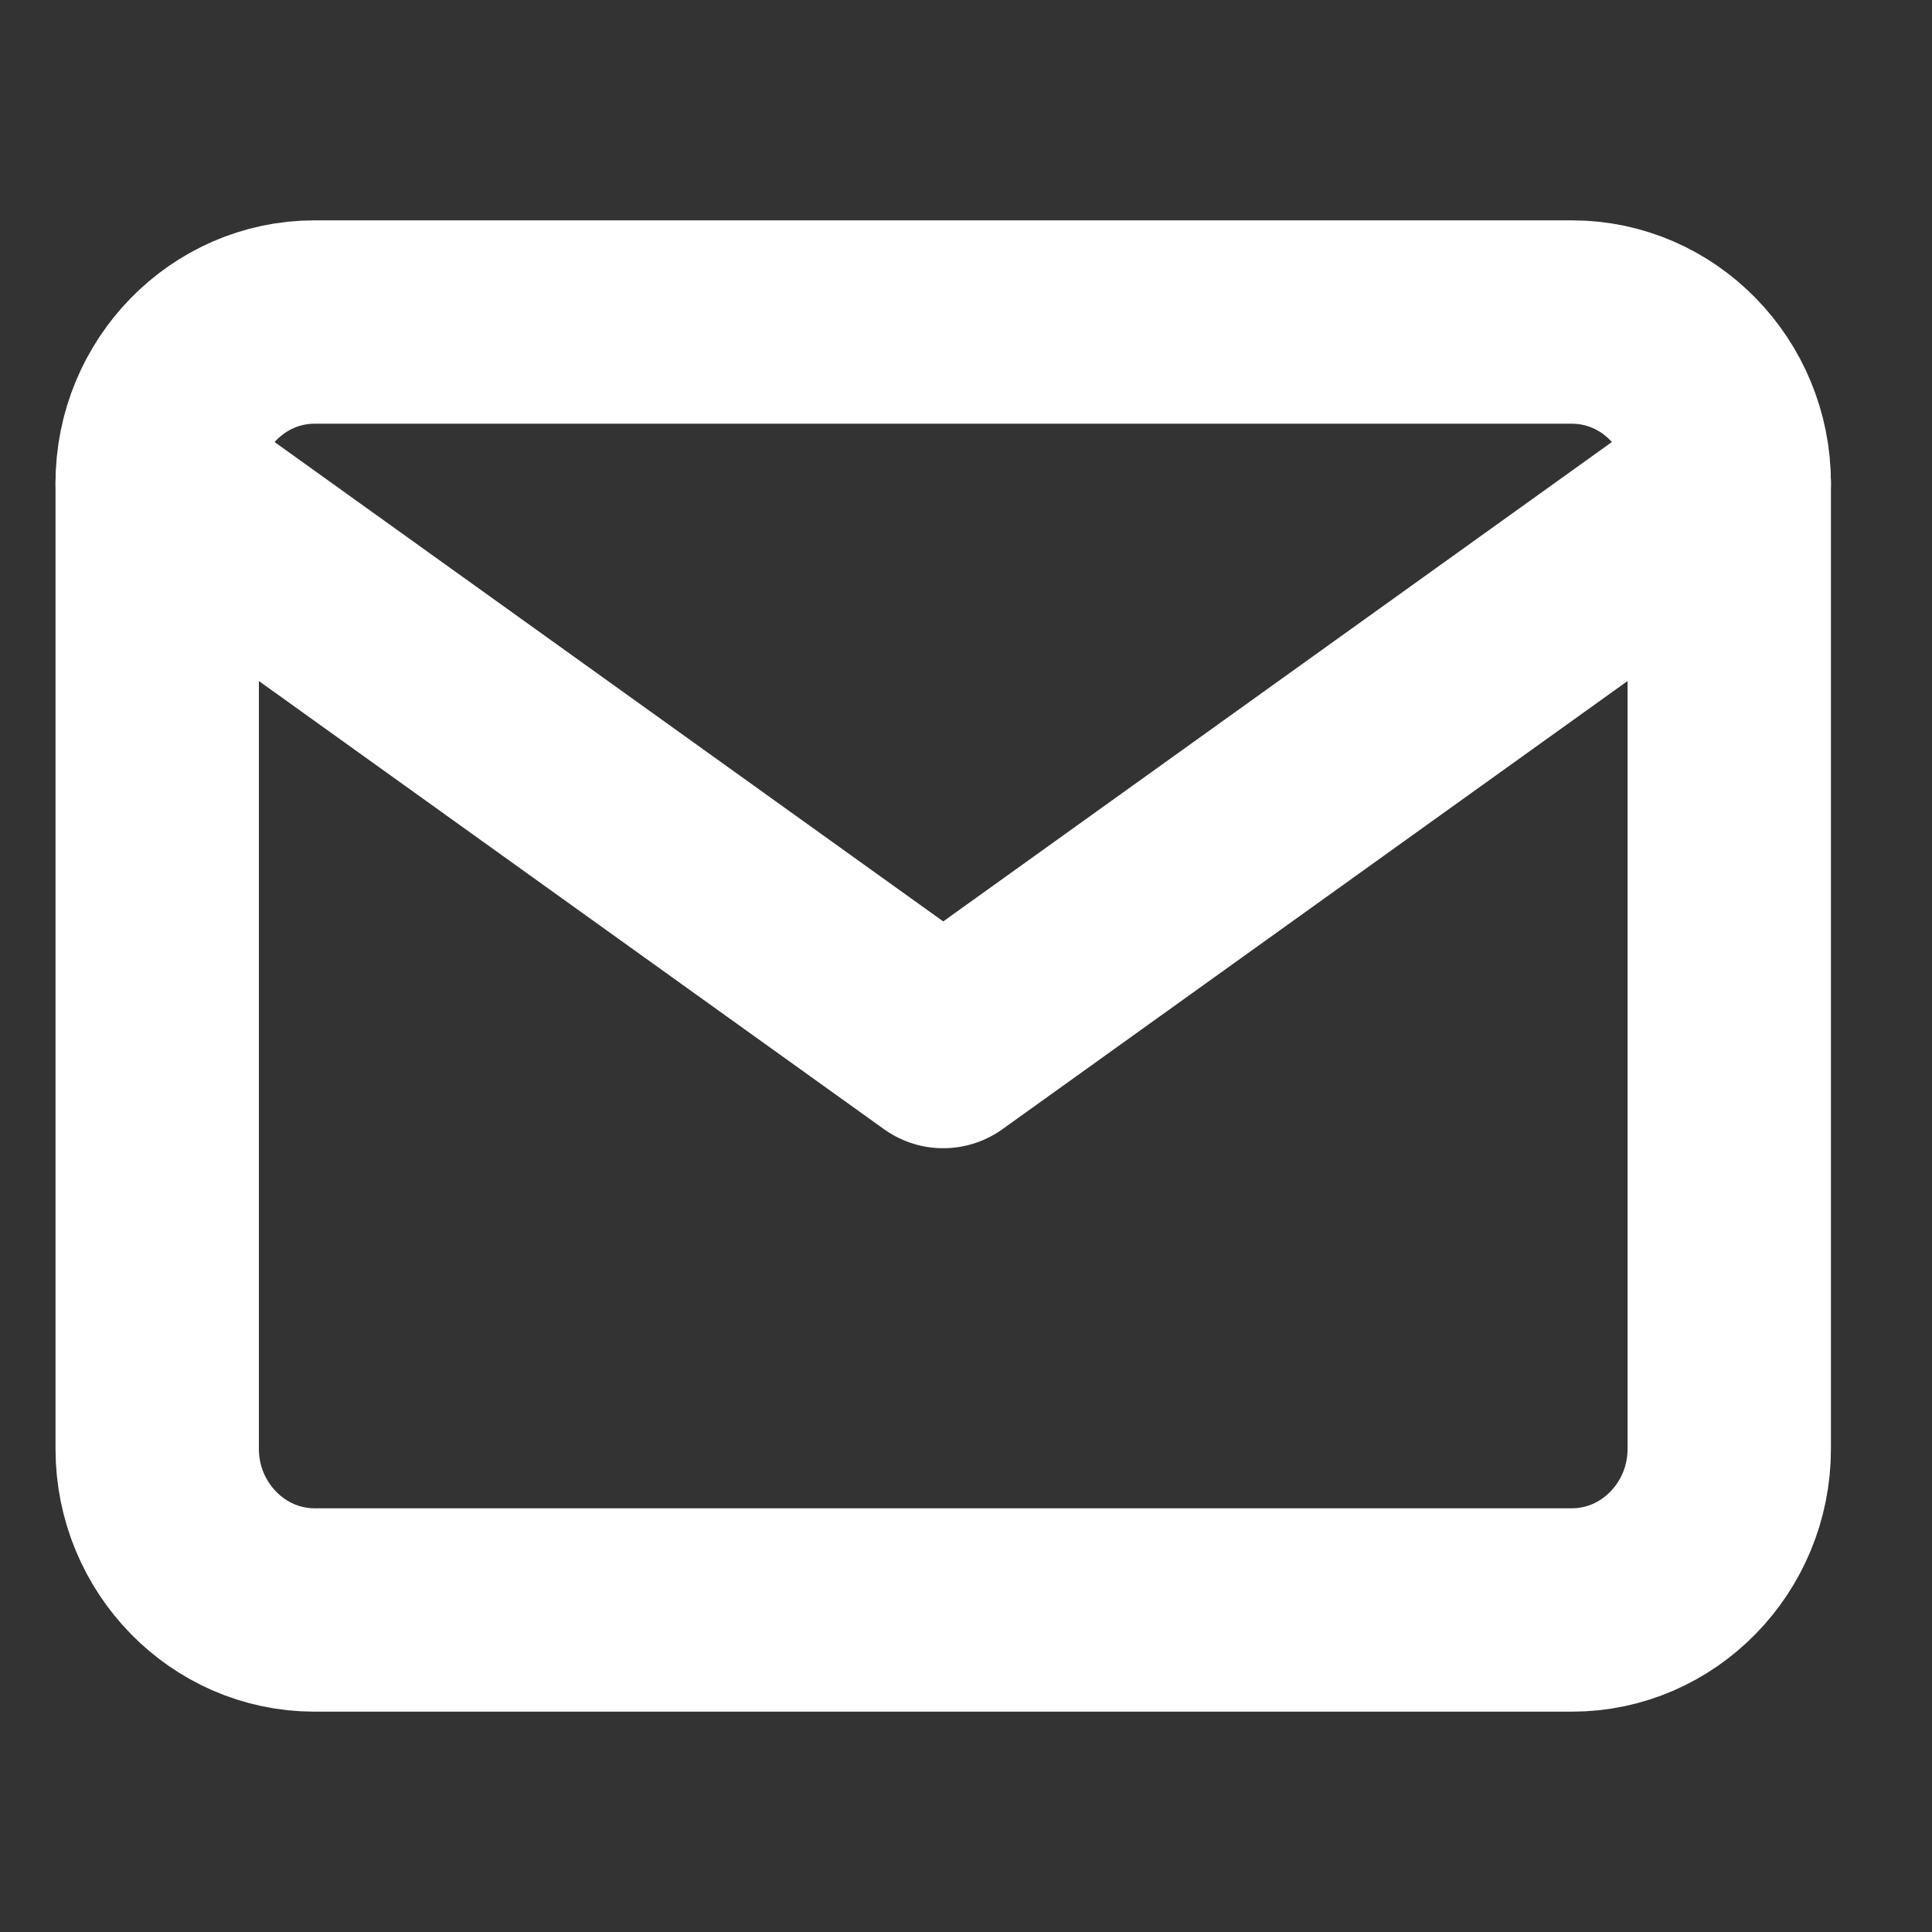 <svg width="19" height="19" viewBox="0 0 19 19" fill="none" xmlns="http://www.w3.org/2000/svg">
<rect x="0" y="0" width="19" height="19" fill="#333333" stroke="none"/>
<g clip-path="url(#clip0_174_3131)">
<path d="M3.092 3.167H15.46C16.311 3.167 17.006 3.879 17.006 4.75V14.25C17.006 15.121 16.311 15.833 15.46 15.833H3.092C2.242 15.833 1.546 15.121 1.546 14.25V4.75C1.546 3.879 2.242 3.167 3.092 3.167Z" stroke="white" stroke-width="2" stroke-linecap="round" stroke-linejoin="round"/>
<path d="M17.006 4.75L9.276 10.292L1.546 4.75" stroke="white" stroke-width="2" stroke-linecap="round" stroke-linejoin="round"/>
</g>
<defs>
<clipPath id="clip0_174_3131">
<rect width="18.552" height="19" fill="white"/>
</clipPath>
</defs>
</svg>

